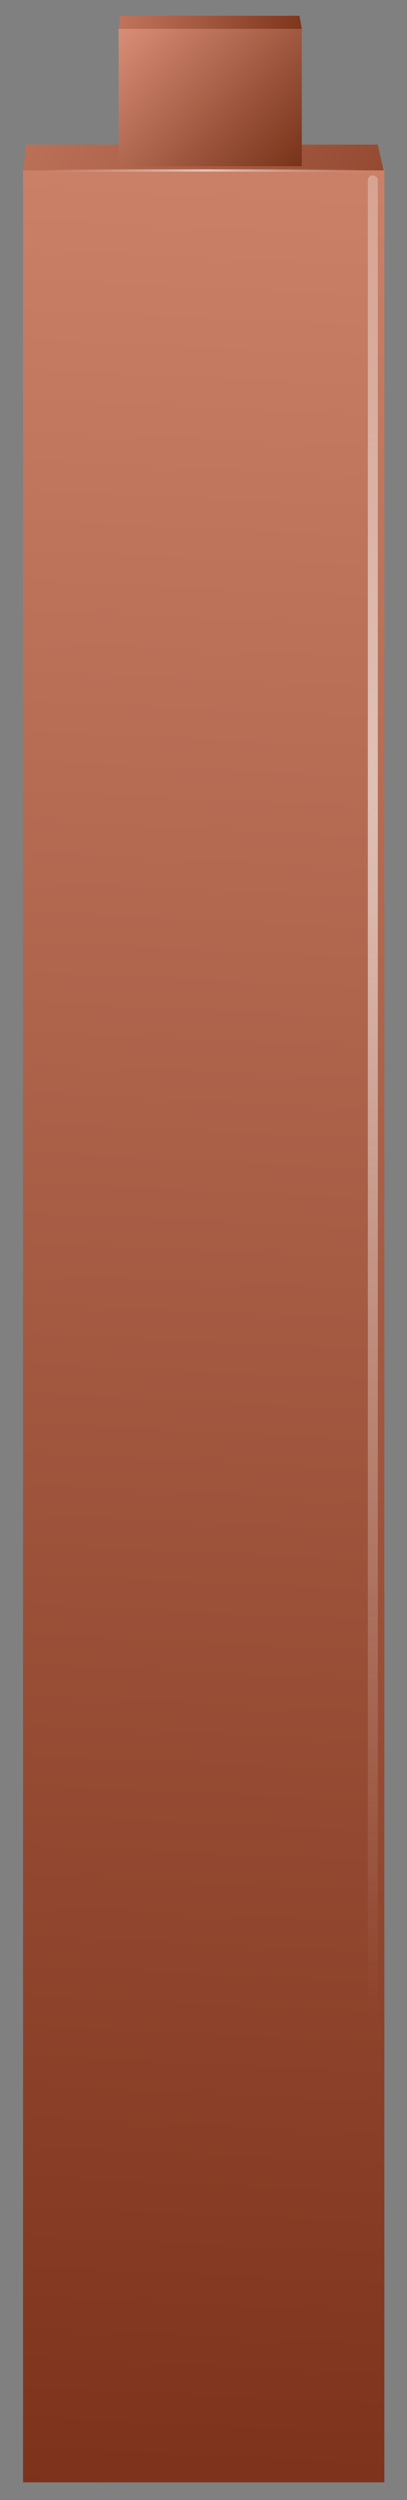 <?xml version="1.0" encoding="utf-8"?>
<!-- Generator: Adobe Illustrator 16.0.0, SVG Export Plug-In . SVG Version: 6.00 Build 0)  -->
<!DOCTYPE svg PUBLIC "-//W3C//DTD SVG 1.1//EN" "http://www.w3.org/Graphics/SVG/1.1/DTD/svg11.dtd">
<svg version="1.1" id="Layer_2" xmlns="http://www.w3.org/2000/svg" xmlns:xlink="http://www.w3.org/1999/xlink" x="0px" y="0px"
	 width="53px" height="325px" viewBox="0 0 53 325" enable-background="new 0 0 53 325" xml:space="preserve">
<rect x="0" y="0" width="53" height="325" fill="#808080" stroke="none"/>
<g>
	<g>
		<g>
			<linearGradient id="SVGID_1_" gradientUnits="userSpaceOnUse" x1="18.846" y1="336.402" x2="34.205" y2="8.392">
				<stop  offset="0" style="stop-color:#7A2F18"/>
				<stop  offset="1" style="stop-color:#CE846B"/>
			</linearGradient>
			<polygon fill-rule="evenodd" clip-rule="evenodd" fill="url(#SVGID_1_)" points="49.95,22.15 50.05,22.15 50.05,322.7 3,322.7 
				3,22.15 			"/>
			
				<linearGradient id="SVGID_2_" gradientUnits="userSpaceOnUse" x1="-775.296" y1="-250.003" x2="-678.822" y2="-250.003" gradientTransform="matrix(-0.928 -0.373 0.388 -0.922 -547.242 -479.165)">
				<stop  offset="0" style="stop-color:#7A2F18"/>
				<stop  offset="1" style="stop-color:#CE8469"/>
			</linearGradient>
			<polygon fill-rule="evenodd" clip-rule="evenodd" fill="url(#SVGID_2_)" points="49.95,22.15 3,22.15 3.4,18.85 3.4,18.8 
				49.2,18.8 49.2,18.85 			"/>
		</g>
		<g>
			<linearGradient id="SVGID_3_" gradientUnits="userSpaceOnUse" x1="38.485" y1="23.265" x2="16.366" y2="2.186">
				<stop  offset="0" style="stop-color:#753117"/>
				<stop  offset="1" style="stop-color:#DB8F78"/>
			</linearGradient>
			<polygon fill-rule="evenodd" clip-rule="evenodd" fill="url(#SVGID_3_)" points="39.3,3.75 39.3,21.6 15.45,21.6 15.45,3.85 
				15.45,3.75 			"/>
			
				<linearGradient id="SVGID_4_" gradientUnits="userSpaceOnUse" x1="-685.808" y1="-367.669" x2="-654.423" y2="-367.669" gradientTransform="matrix(-1 -0.026 0.015 -1 -640.012 -382.44)">
				<stop  offset="0" style="stop-color:#7D3319"/>
				<stop  offset="1" style="stop-color:#D1856D"/>
			</linearGradient>
			<polygon fill-rule="evenodd" clip-rule="evenodd" fill="url(#SVGID_4_)" points="15.45,3.75 15.65,2.05 39,2.05 39.3,3.75 			"/>
		</g>
		<g>
			<radialGradient id="SVGID_5_" cx="40.699" cy="101.852" r="160.749" gradientUnits="userSpaceOnUse">
				<stop  offset="0" style="stop-color:#FFFFFF;stop-opacity:0.6"/>
				<stop  offset="1" style="stop-color:#EAEAEA;stop-opacity:0"/>
			</radialGradient>
			<path fill-rule="evenodd" clip-rule="evenodd" fill="url(#SVGID_5_)" d="M48.55,22.8c0.17,0,0.32,0.07,0.45,0.2
				c0.13,0.1,0.2,0.25,0.2,0.45V323.1h-1.3V23.45c0-0.2,0.07-0.35,0.2-0.45C48.2,22.87,48.35,22.8,48.55,22.8z"/>
			<radialGradient id="SVGID_6_" cx="26.837" cy="22.151" r="21.25" gradientUnits="userSpaceOnUse">
				<stop  offset="0" style="stop-color:#FFFFFF;stop-opacity:0.6"/>
				<stop  offset="1" style="stop-color:#EAEAEA;stop-opacity:0"/>
			</radialGradient>
			<path fill-rule="evenodd" clip-rule="evenodd" fill="url(#SVGID_6_)" d="M48.1,22c0.03-0.03,0.07-0.03,0.1,0
				c0.03,0.03,0.05,0.08,0.05,0.15c0,0.03-0.02,0.07-0.05,0.1c-0.03,0.03-0.07,0.05-0.1,0.05H5.6c-0.03,0-0.08-0.02-0.15-0.05
				c-0.03-0.03-0.03-0.07,0-0.1c-0.03-0.07-0.03-0.12,0-0.15c0.07-0.03,0.12-0.03,0.15,0H48.1z"/>
		</g>
	</g>
</g>
</svg>
